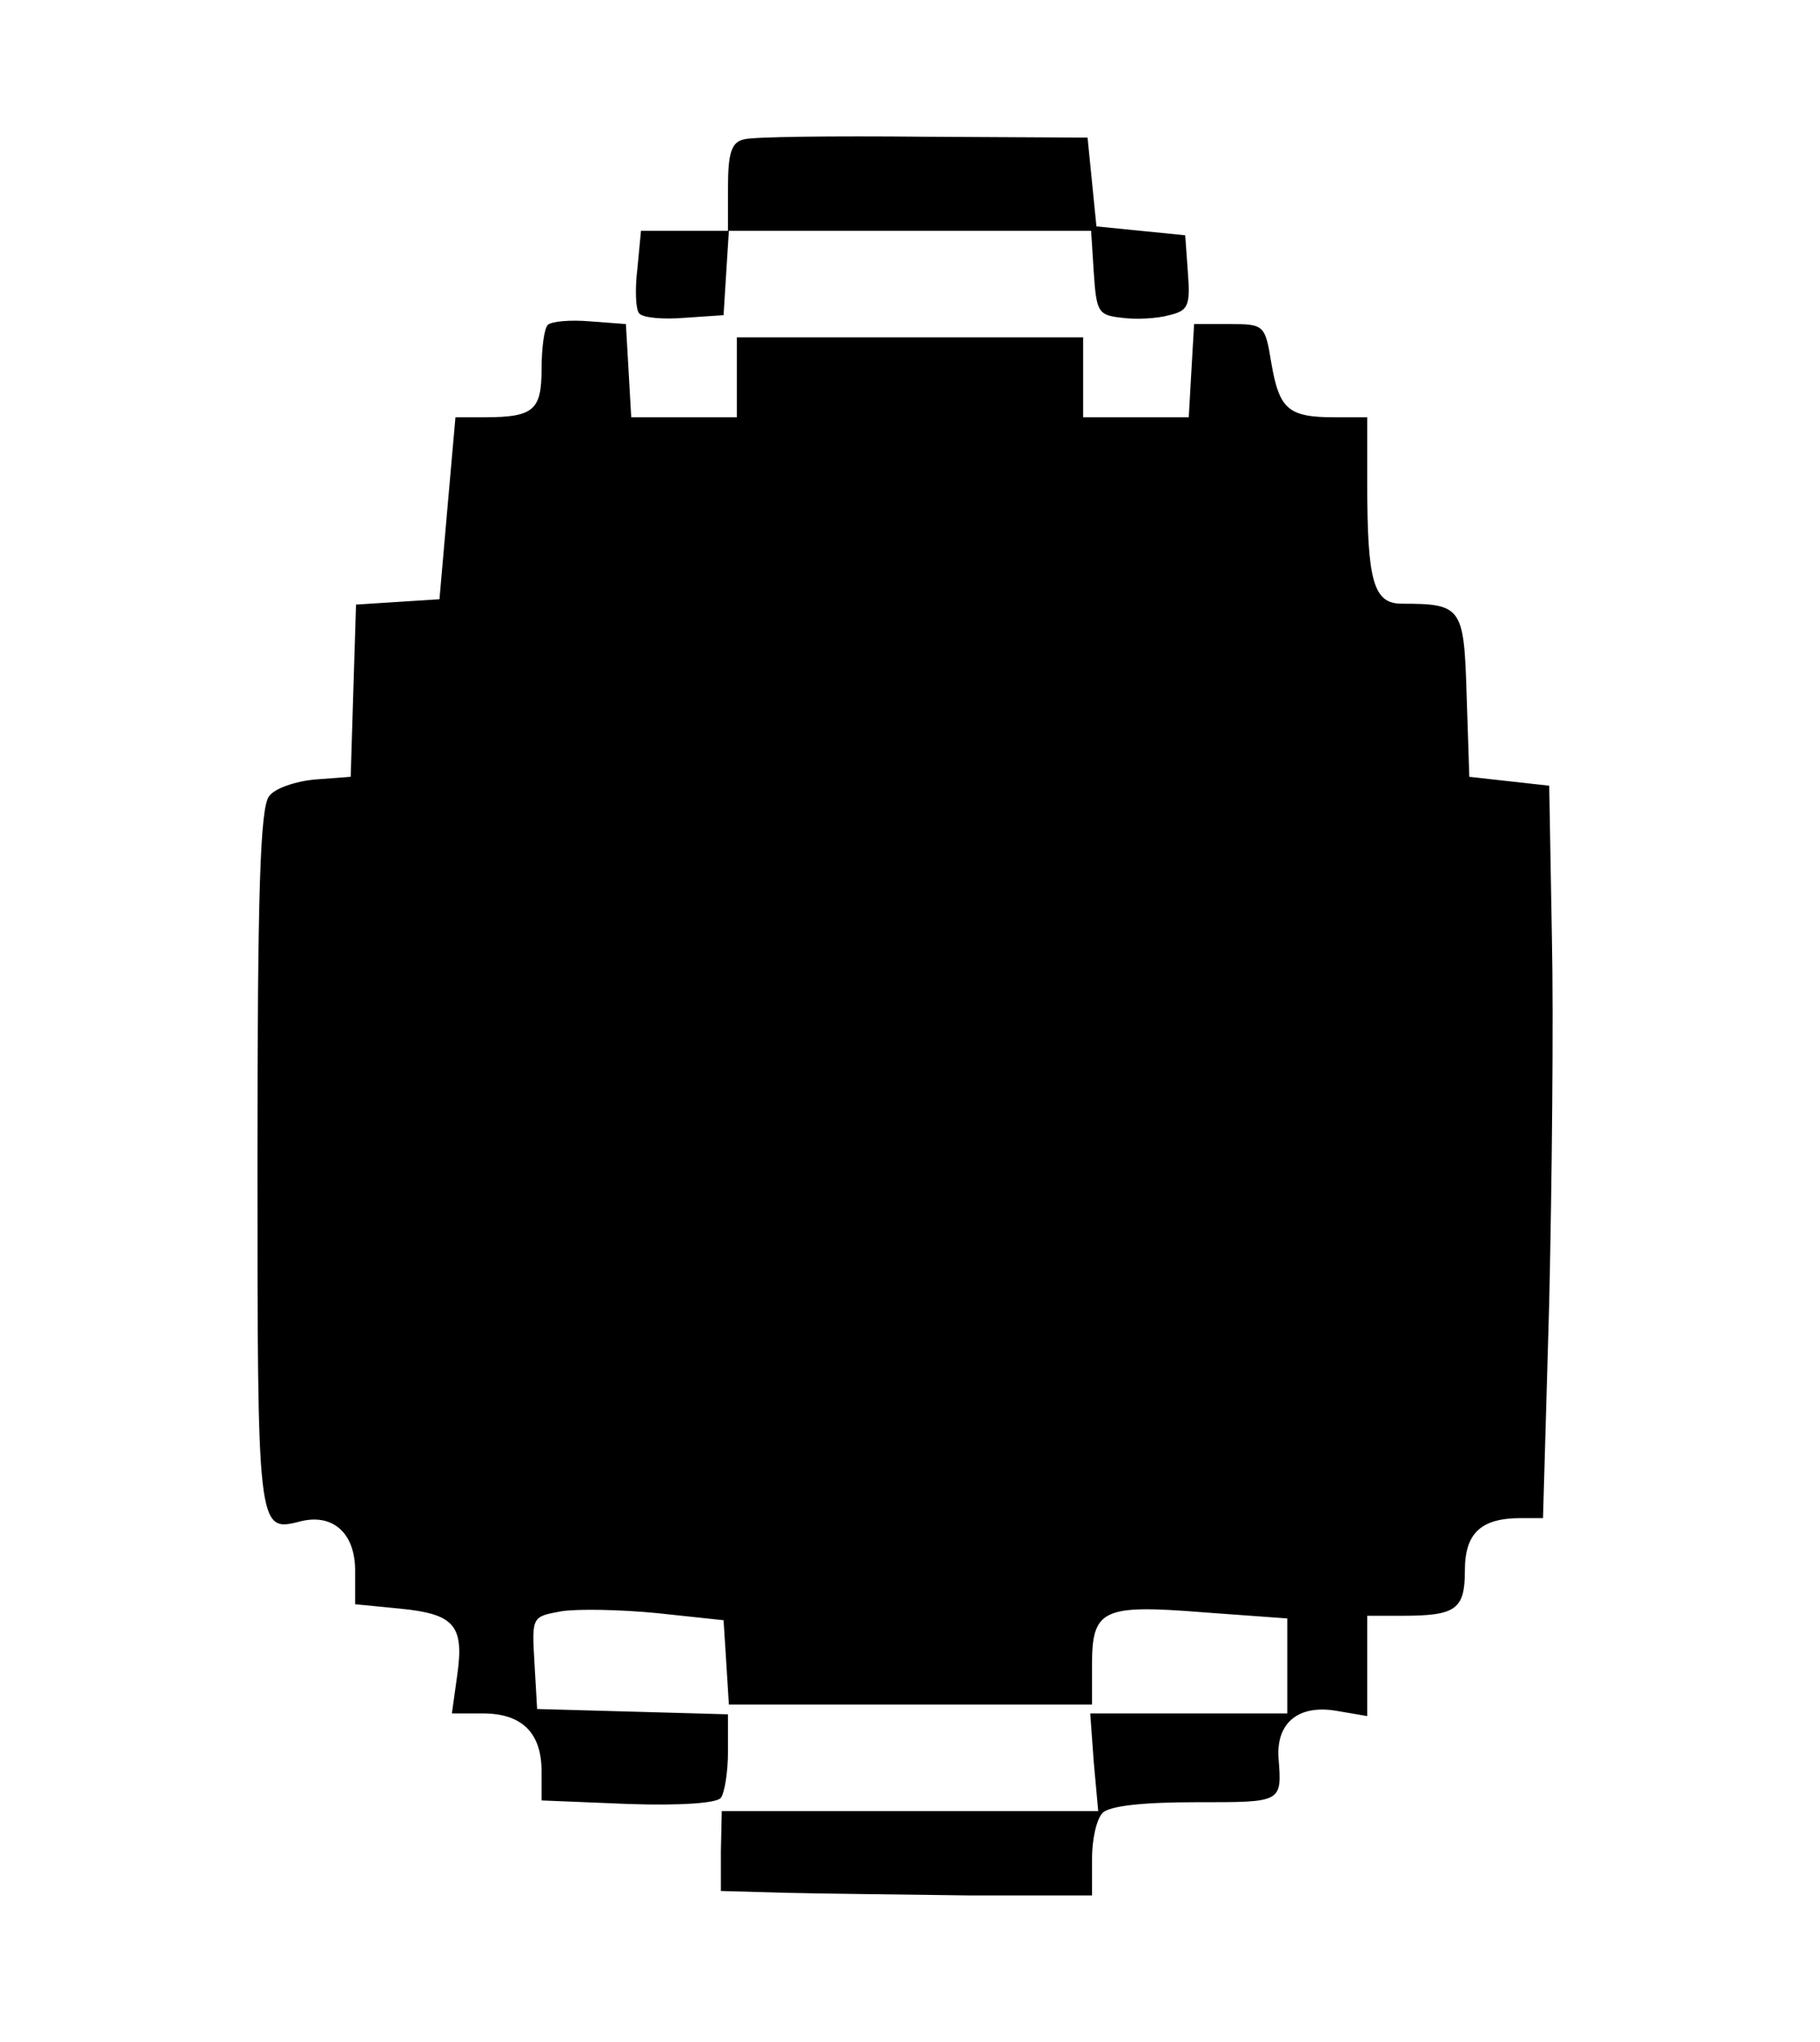 <?xml version="1.0" standalone="no"?>
<!DOCTYPE svg PUBLIC "-//W3C//DTD SVG 20010904//EN"
 "http://www.w3.org/TR/2001/REC-SVG-20010904/DTD/svg10.dtd">
<svg version="1.0" xmlns="http://www.w3.org/2000/svg"
 width="205pt" height="230pt" viewBox="0 0 205 230"
 preserveAspectRatio="xMidYMid meet">

<g transform="translate(0,230) scale(0.1,-0.1)"
fill="#000000" stroke="none">
<path d="M838 2143 c-14 -3 -18 -15 -18 -54 l0 -49 -49 0 -49 0 -4 -42 c-3
-24 -2 -47 2 -51 4 -5 27 -7 51 -5 l44 3 3 48 3 47 204 0 204 0 3 -47 c3 -45
5 -48 32 -51 15 -2 39 -1 53 3 21 5 24 10 21 48 l-3 42 -50 5 -50 5 -5 50 -5
50 -185 1 c-102 1 -193 0 -202 -3z"/>
<path d="M617 1934 c-4 -4 -7 -26 -7 -50 0 -46 -9 -54 -64 -54 l-33 0 -9 -102
-9 -103 -47 -3 -47 -3 -3 -97 -3 -97 -40 -3 c-22 -2 -46 -10 -52 -19 -10 -13
-13 -111 -13 -409 0 -416 0 -420 47 -408 37 10 63 -12 63 -55 l0 -38 51 -5
c61 -6 72 -19 64 -75 l-6 -43 35 0 c44 0 66 -22 66 -65 l0 -33 98 -4 c59 -2
100 1 104 7 4 5 8 29 8 52 l0 42 -107 3 -108 3 -3 52 c-3 52 -3 52 30 58 18 3
67 2 108 -2 l75 -8 3 -47 3 -48 205 0 204 0 0 44 c0 63 11 69 124 60 l96 -7 0
-53 0 -54 -111 0 -111 0 4 -55 5 -55 -212 0 -212 0 -1 -45 0 -45 71 -2 c40 -1
134 -2 209 -3 l138 0 0 41 c0 22 5 45 12 52 8 8 46 12 105 12 98 0 97 -1 93
51 -2 39 23 59 65 52 l35 -6 0 57 0 56 39 0 c61 0 71 7 71 51 0 42 18 59 63
59 l25 0 7 243 c3 133 5 319 3 412 l-3 170 -45 5 -45 5 -3 91 c-3 100 -5 104
-73 104 -32 0 -39 25 -39 136 l0 74 -37 0 c-52 0 -62 9 -71 61 -7 43 -8 44
-47 44 l-40 0 -3 -52 -3 -53 -60 0 -59 0 0 45 0 45 -195 0 -195 0 0 -45 0 -45
-59 0 -60 0 -3 53 -3 52 -40 3 c-23 2 -44 0 -48 -4z"/>
</g>
</svg>
